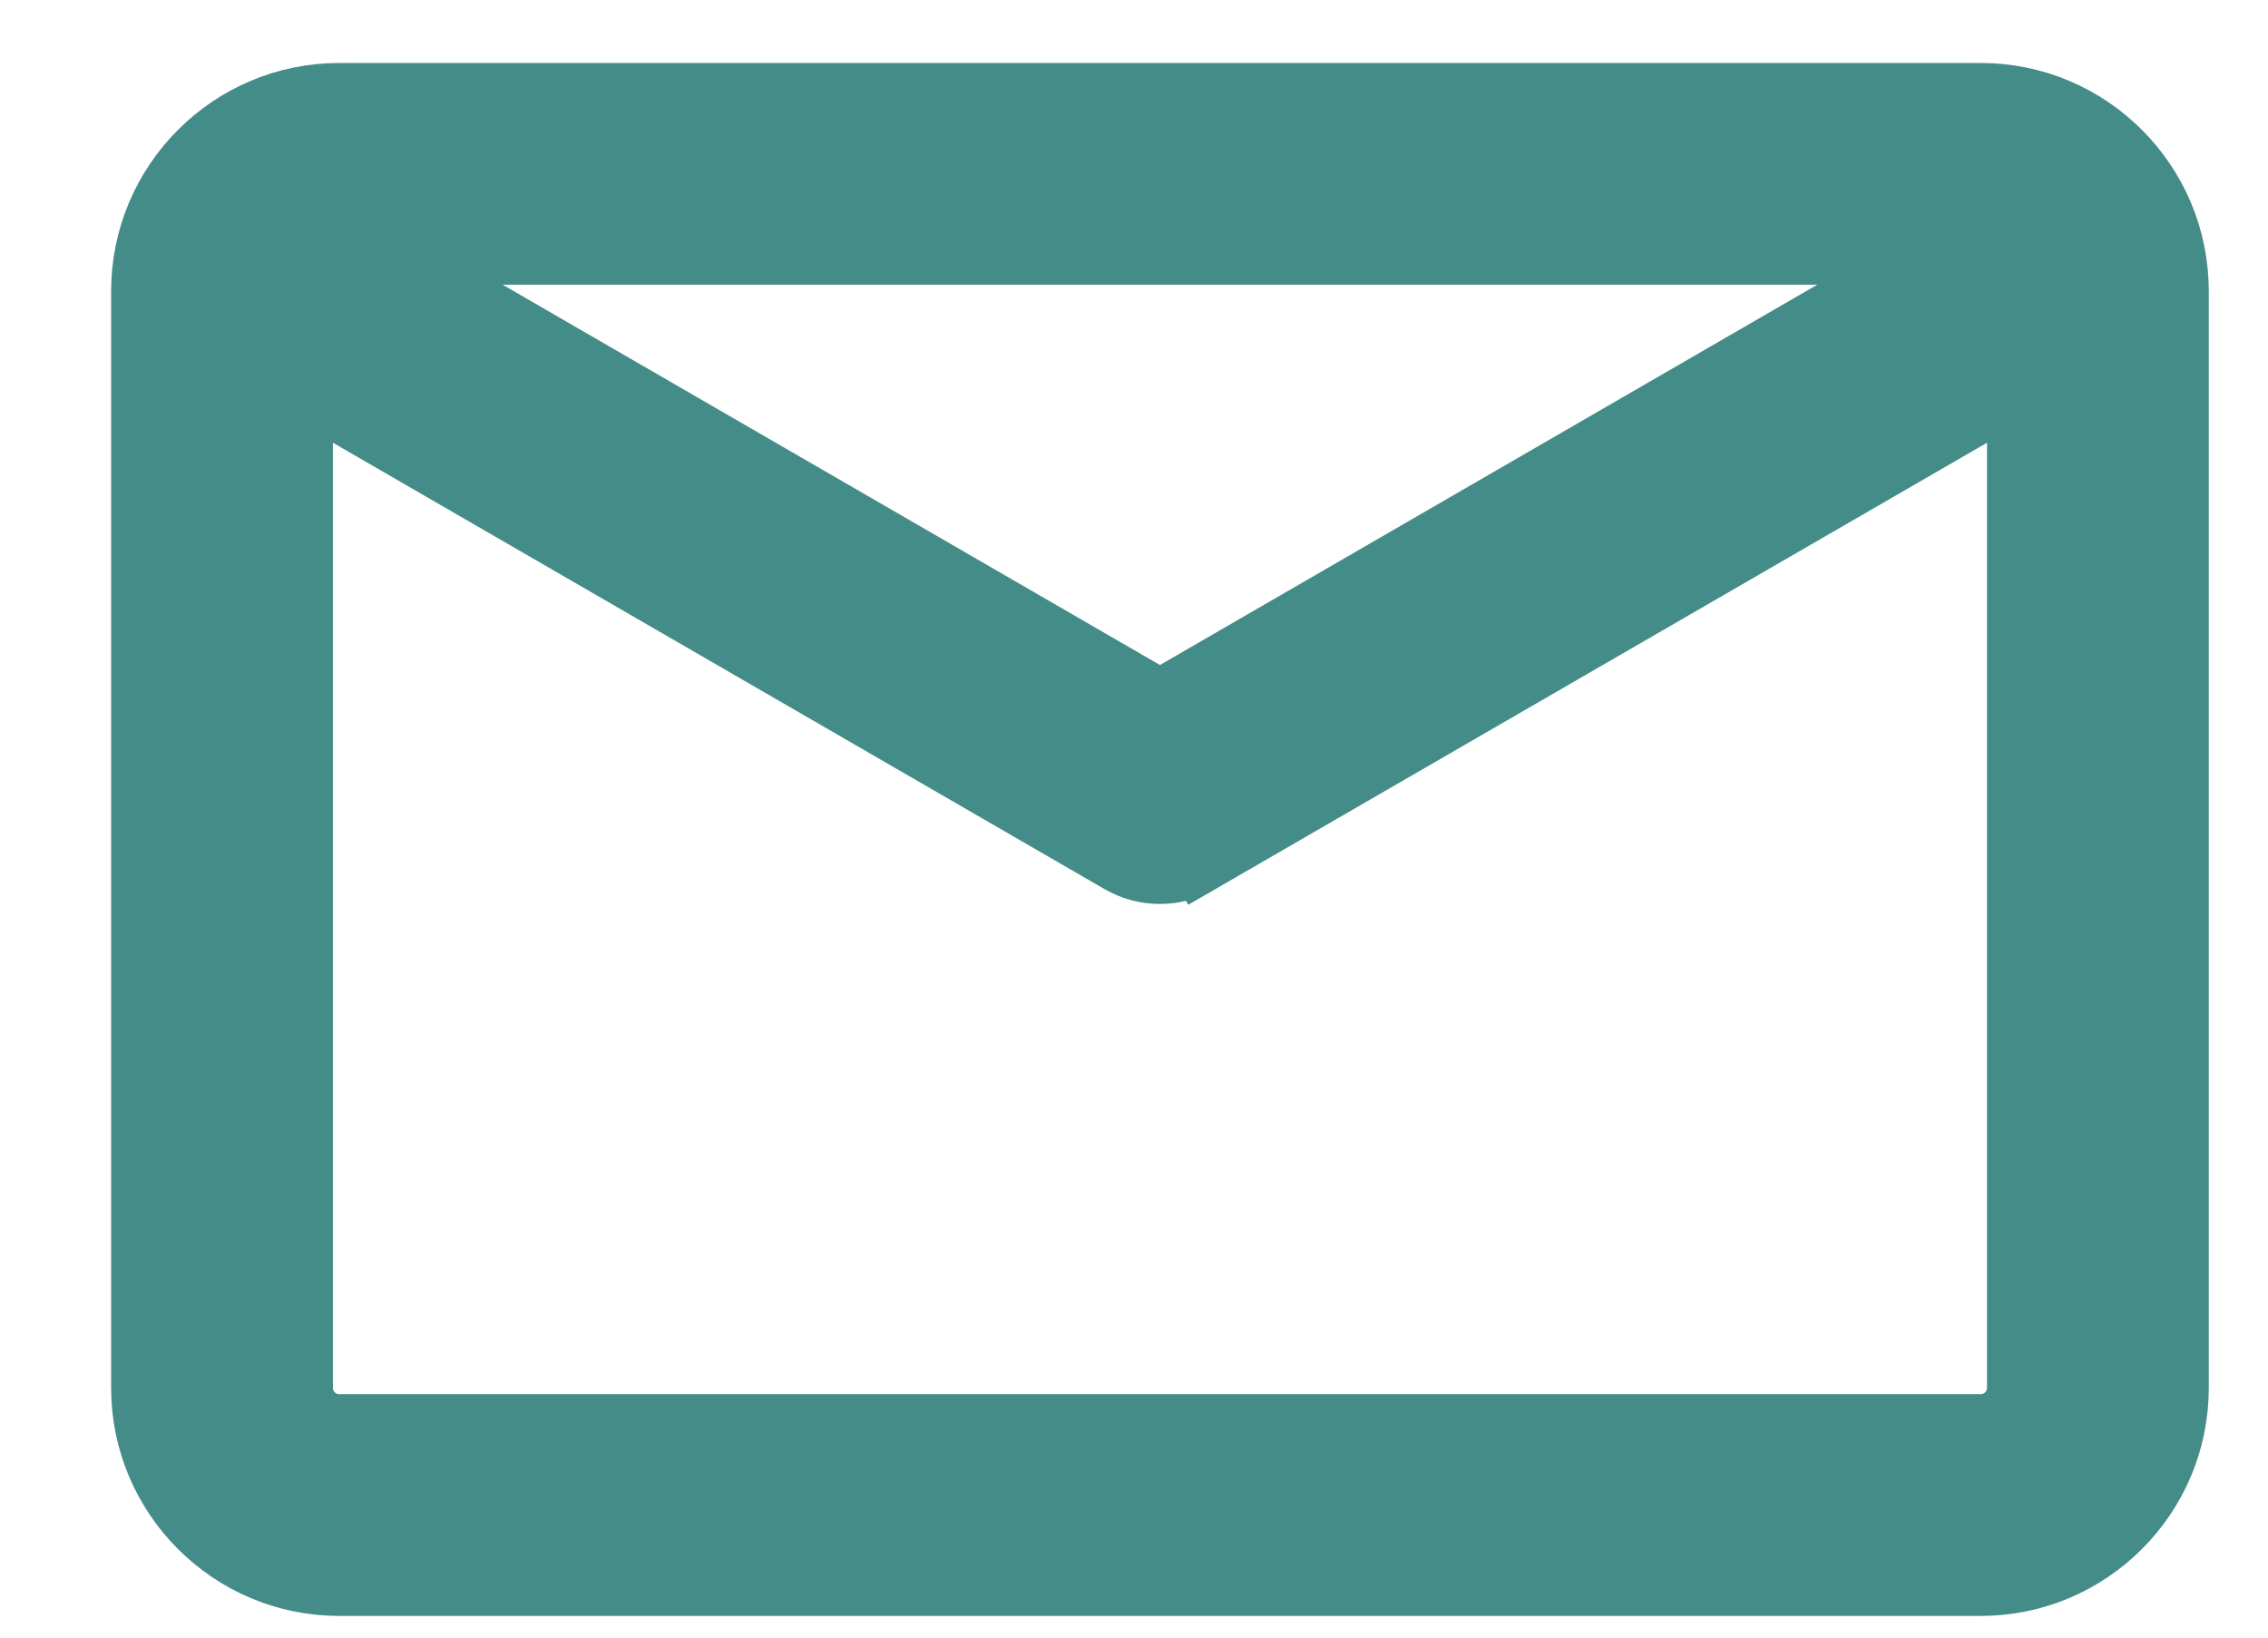 <svg width="18" height="13" viewBox="0 0 18 13" fill="none" xmlns="http://www.w3.org/2000/svg">
<path d="M3.058 2.01H15.354L9.206 5.568L3.058 2.01ZM15.72 11.318L15.72 11.318H2.692C2.527 11.318 2.392 11.183 2.392 11.018V3.081L8.89 6.841L8.89 6.841C8.988 6.898 9.097 6.926 9.206 6.926C9.315 6.926 9.424 6.898 9.522 6.841L9.397 6.625L9.522 6.841L16.02 3.081V11.018C16.02 11.183 15.885 11.318 15.72 11.318ZM15.72 0.75H2.692C1.832 0.75 1.132 1.45 1.132 2.311V11.018C1.132 11.878 1.832 12.578 2.692 12.578H15.72C16.58 12.578 17.28 11.878 17.28 11.018V2.311C17.28 1.45 16.58 0.75 15.72 0.75Z" fill="#438C87" stroke="#438C87" stroke-width="0.5"/>
</svg>
